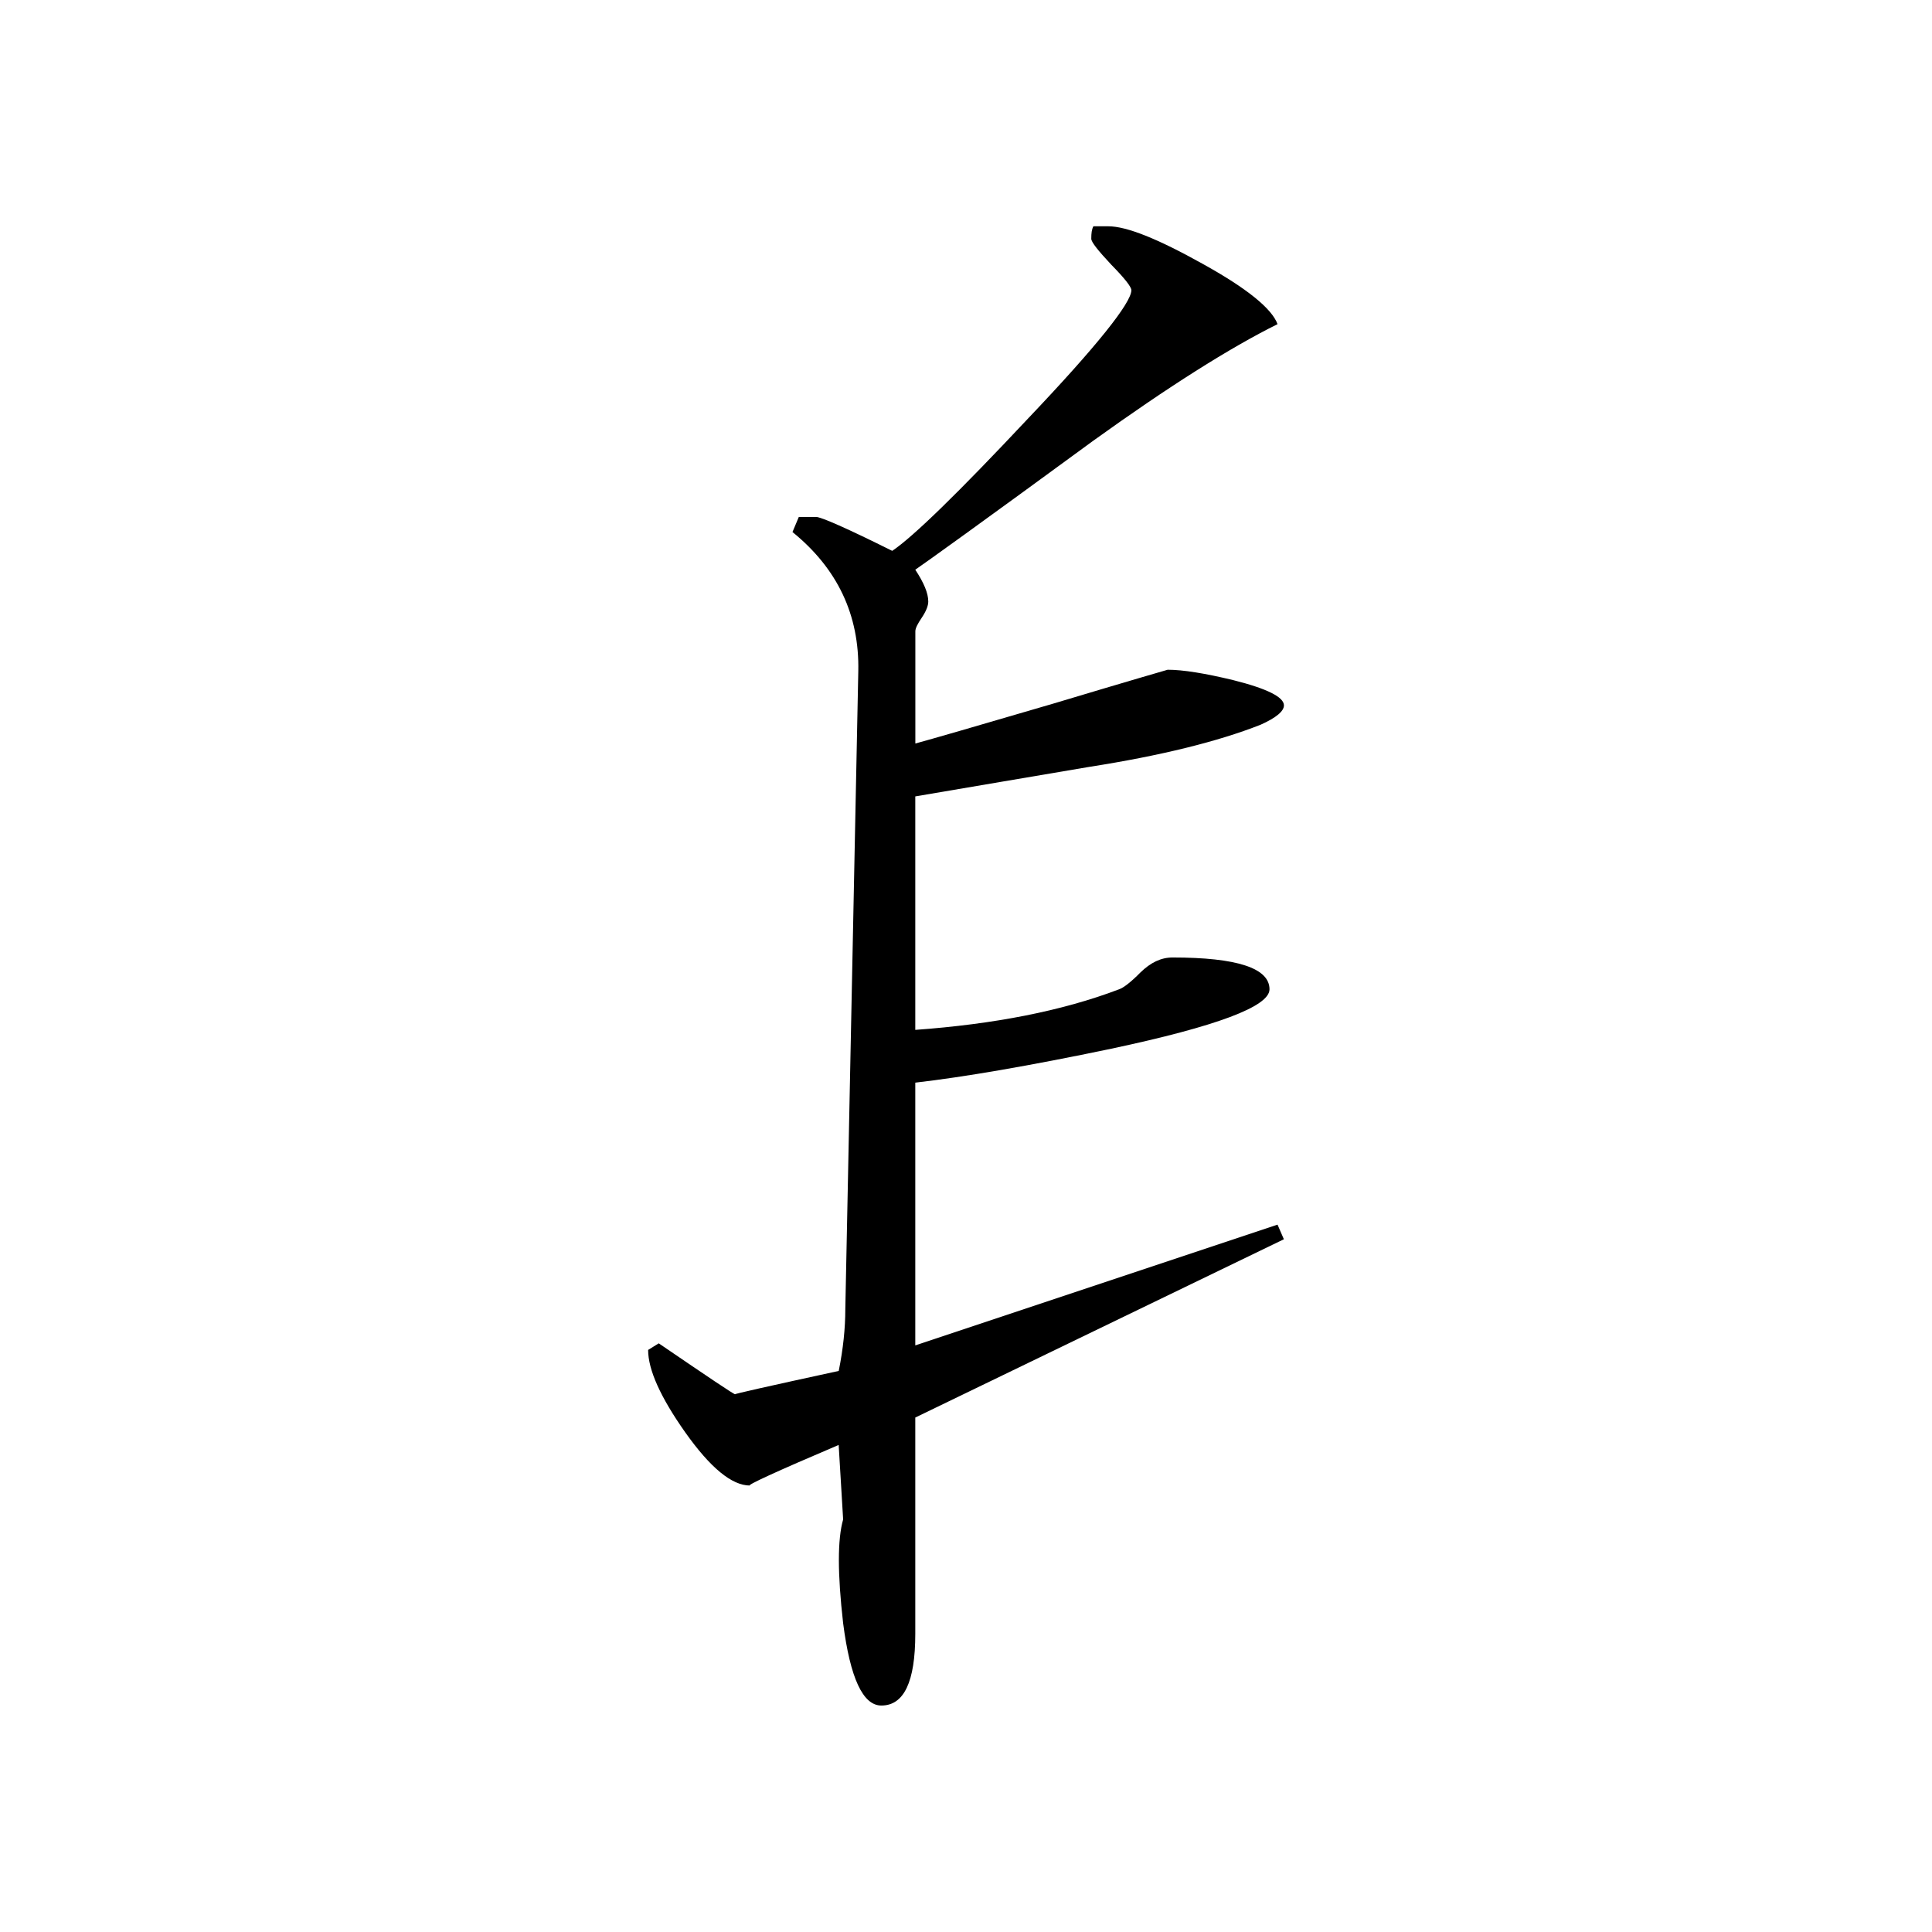 <svg viewBox="4 4 32 32" xmlns="http://www.w3.org/2000/svg"><path d="m25.266 15.684c0 .094-.125.203-.387.32-.703.277-1.648.512-2.844.699-.957.16-1.922.328-2.875.488v3.867c1.297-.094 2.43-.312 3.375-.672.07-.023.195-.117.352-.277.172-.168.344-.25.535-.25 1.066 0 1.605.176 1.605.527 0 .285-.875.613-2.621.984-1.363.285-2.441.469-3.246.562v4.352l6-2 .105.242-6.105 2.953v3.582c0 .797-.188 1.188-.562 1.188-.305 0-.516-.453-.633-1.363-.094-.824-.094-1.391 0-1.719l-.074-1.234c-1.047.445-1.535.672-1.469.672-.301 0-.656-.293-1.074-.883-.41-.582-.613-1.035-.613-1.363l.176-.109c.824.562 1.242.844 1.266.844-.047 0 .527-.129 1.715-.387.074-.367.109-.711.109-1.02l.215-10.566c.02-.934-.344-1.703-1.09-2.309l.105-.25h.285c.082 0 .512.188 1.262.562.348-.234 1.098-.965 2.242-2.184 1.148-1.207 1.719-1.926 1.719-2.133 0-.055-.109-.195-.332-.422-.219-.234-.332-.375-.332-.43 0-.094.008-.156.035-.207h.246c.305 0 .82.207 1.562.621.734.406 1.148.742 1.242 1-.789.391-1.812 1.039-3.051 1.93-1.824 1.336-2.809 2.043-2.949 2.137.141.215.215.387.215.527 0 .07-.035.16-.109.27-.066.098-.105.172-.105.223v1.859c.258-.07 1.016-.289 2.281-.66 1.262-.379 1.898-.562 1.898-.562.254 0 .617.059 1.086.172.562.141.84.281.84.418zm0 0"/></svg>